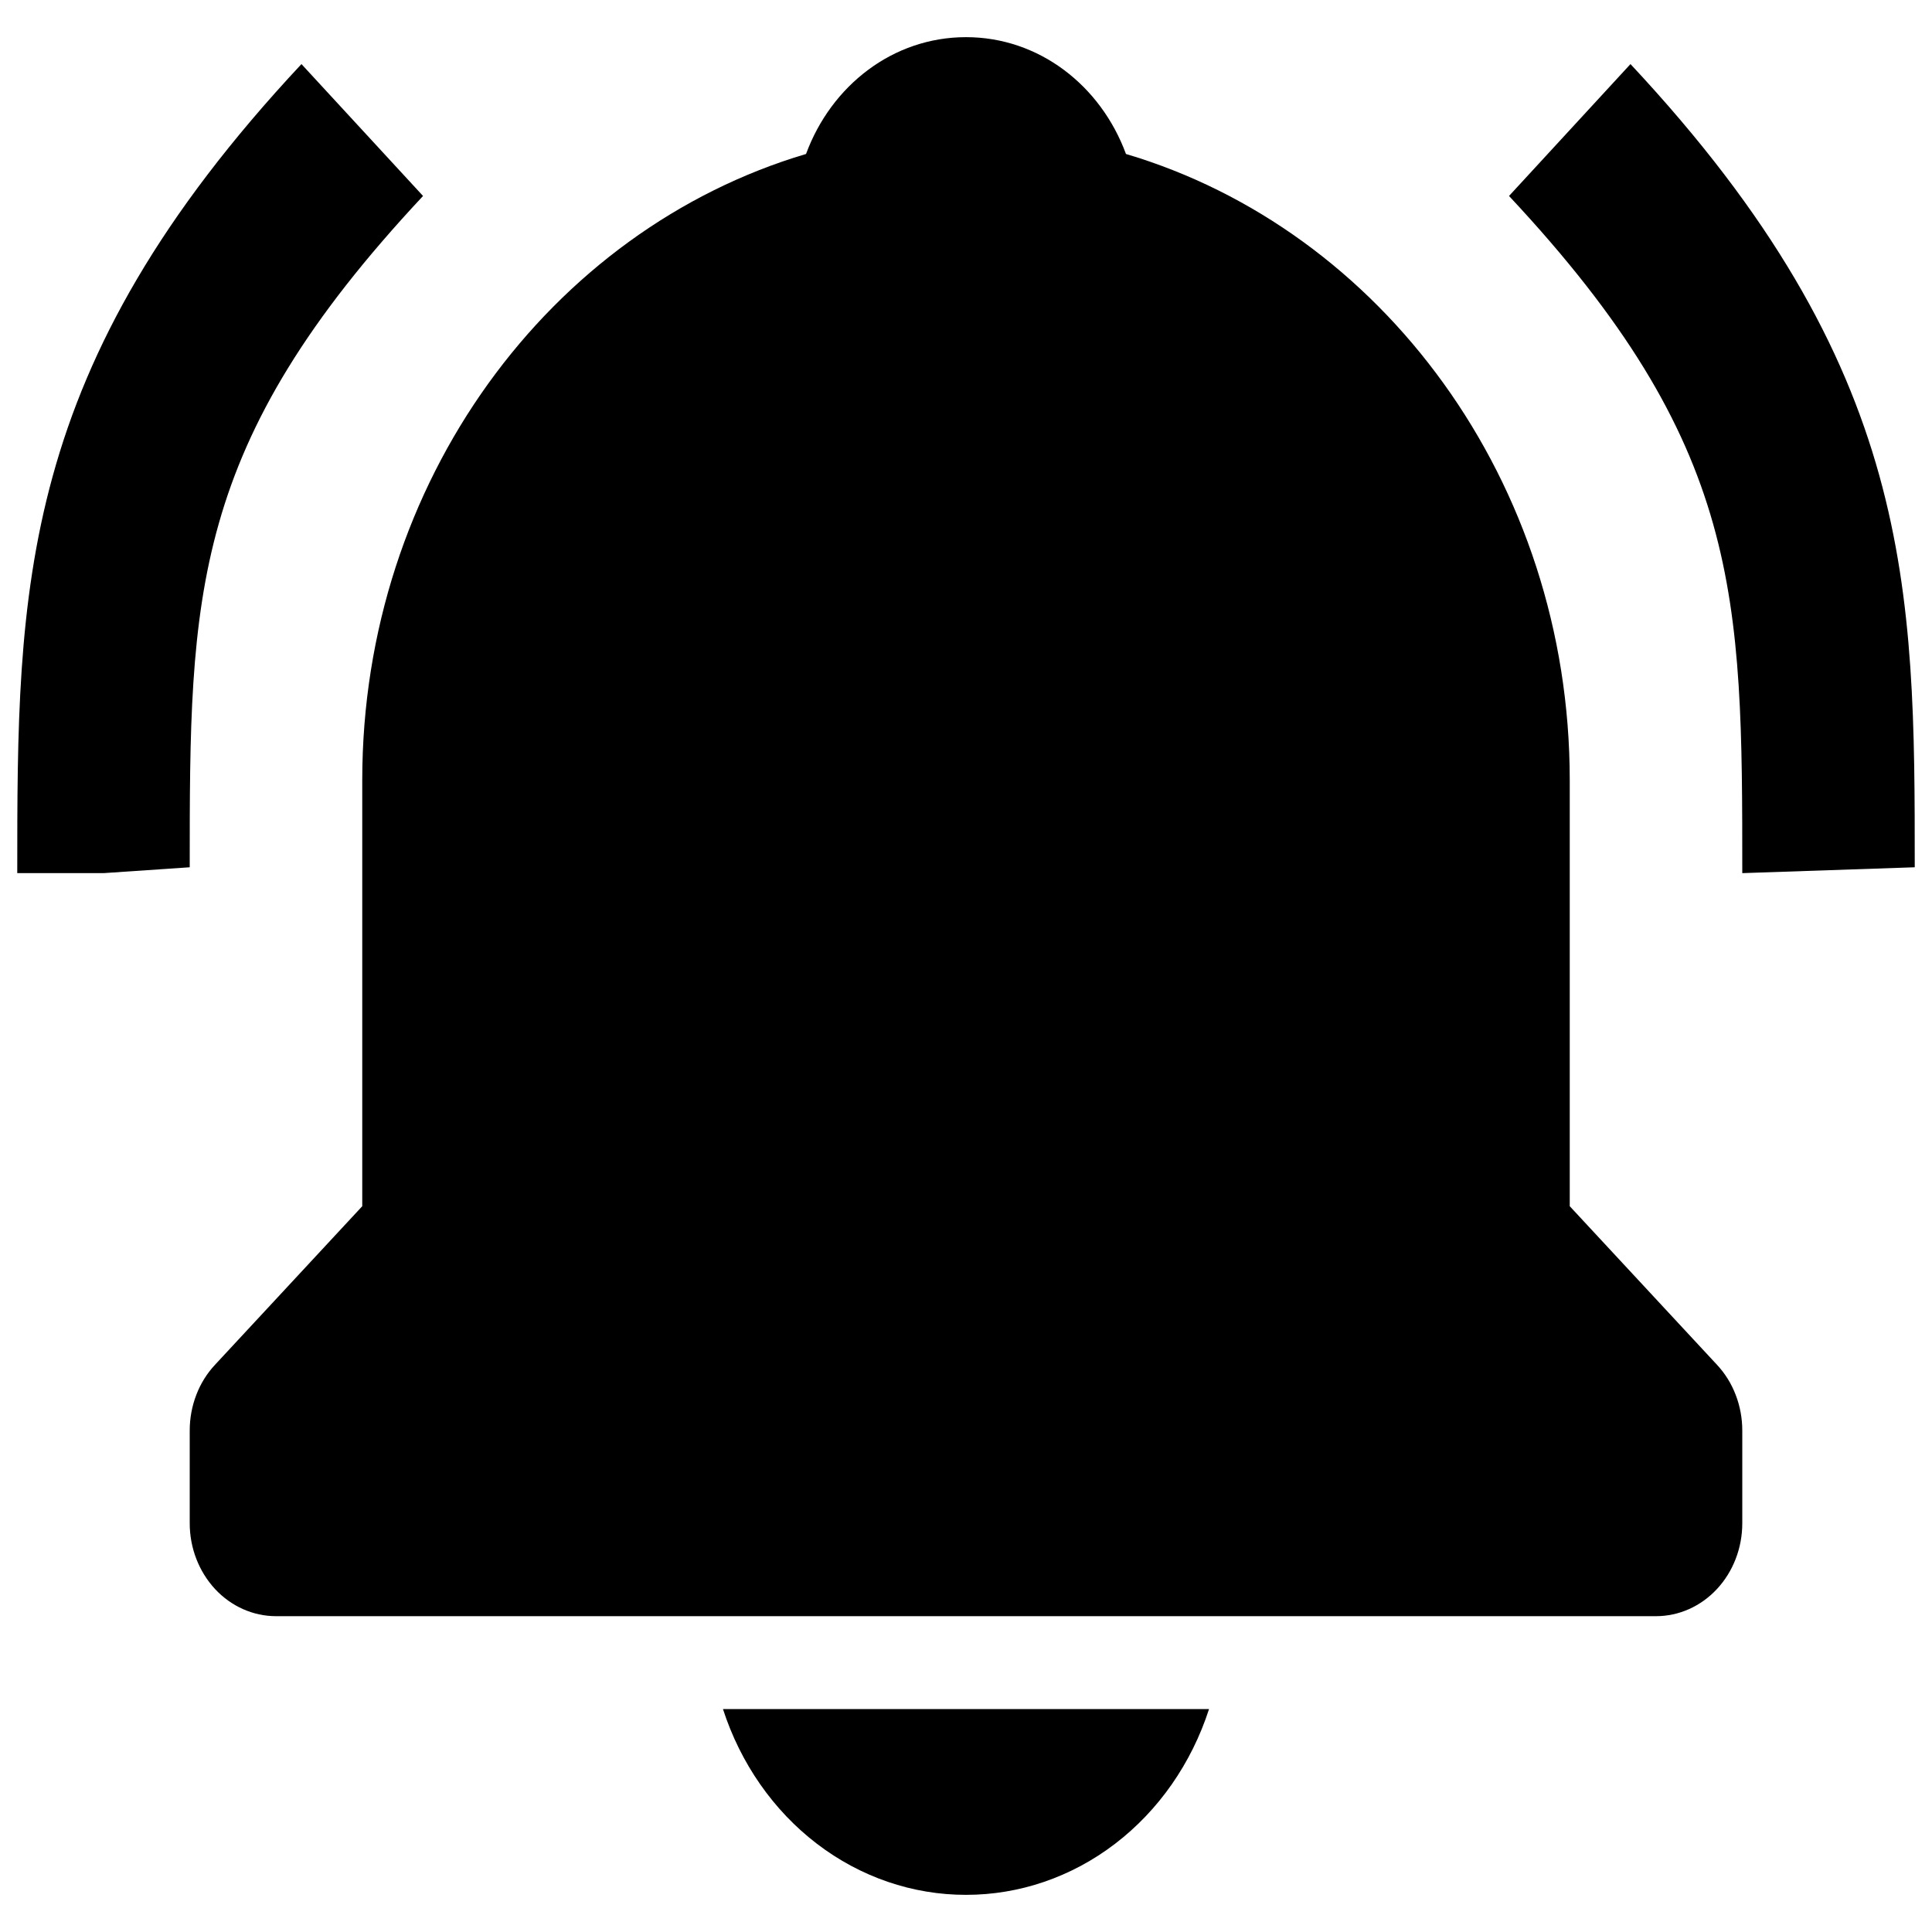 <svg width="30" height="30" viewBox="0 0 30 30" fill="none" xmlns="http://www.w3.org/2000/svg">
<g clip-path="url(#clip0_379_3251)">
<path d="M6.569 3.043L4.681 0.995C0.268 5.716 0.268 9.137 0.268 13.558H1.607L2.946 13.467C2.946 9.244 2.946 6.917 6.569 3.043ZM25.318 0.995L23.432 3.043C27.054 6.917 27.054 9.244 27.054 13.558L29.732 13.467C29.732 9.137 29.732 5.716 25.318 0.995ZM15 29.423C15.829 29.424 16.639 29.147 17.315 28.63C17.991 28.113 18.501 27.382 18.774 26.538H11.226C11.499 27.382 12.009 28.113 12.685 28.63C13.361 29.147 14.171 29.424 15 29.423ZM24.375 18.73V12.115C24.375 7.475 21.449 3.567 17.484 2.391C17.092 1.327 16.133 0.577 15 0.577C13.867 0.577 12.908 1.327 12.516 2.391C8.55 3.567 5.625 7.475 5.625 12.115V18.73L3.339 21.192C3.214 21.326 3.115 21.484 3.048 21.66C2.981 21.834 2.946 22.022 2.946 22.212V23.654C2.946 24.036 3.088 24.403 3.339 24.674C3.59 24.944 3.931 25.096 4.286 25.096H25.714C26.07 25.096 26.41 24.944 26.661 24.674C26.913 24.403 27.054 24.036 27.054 23.654V22.212C27.054 22.022 27.019 21.834 26.952 21.66C26.885 21.484 26.786 21.326 26.661 21.192L24.375 18.73Z" fill="black"/>
</g>
<defs>
<clipPath id="clip0_379_3251">
<rect width="30" height="30" fill="white"/>
</clipPath>
</defs>
</svg>
